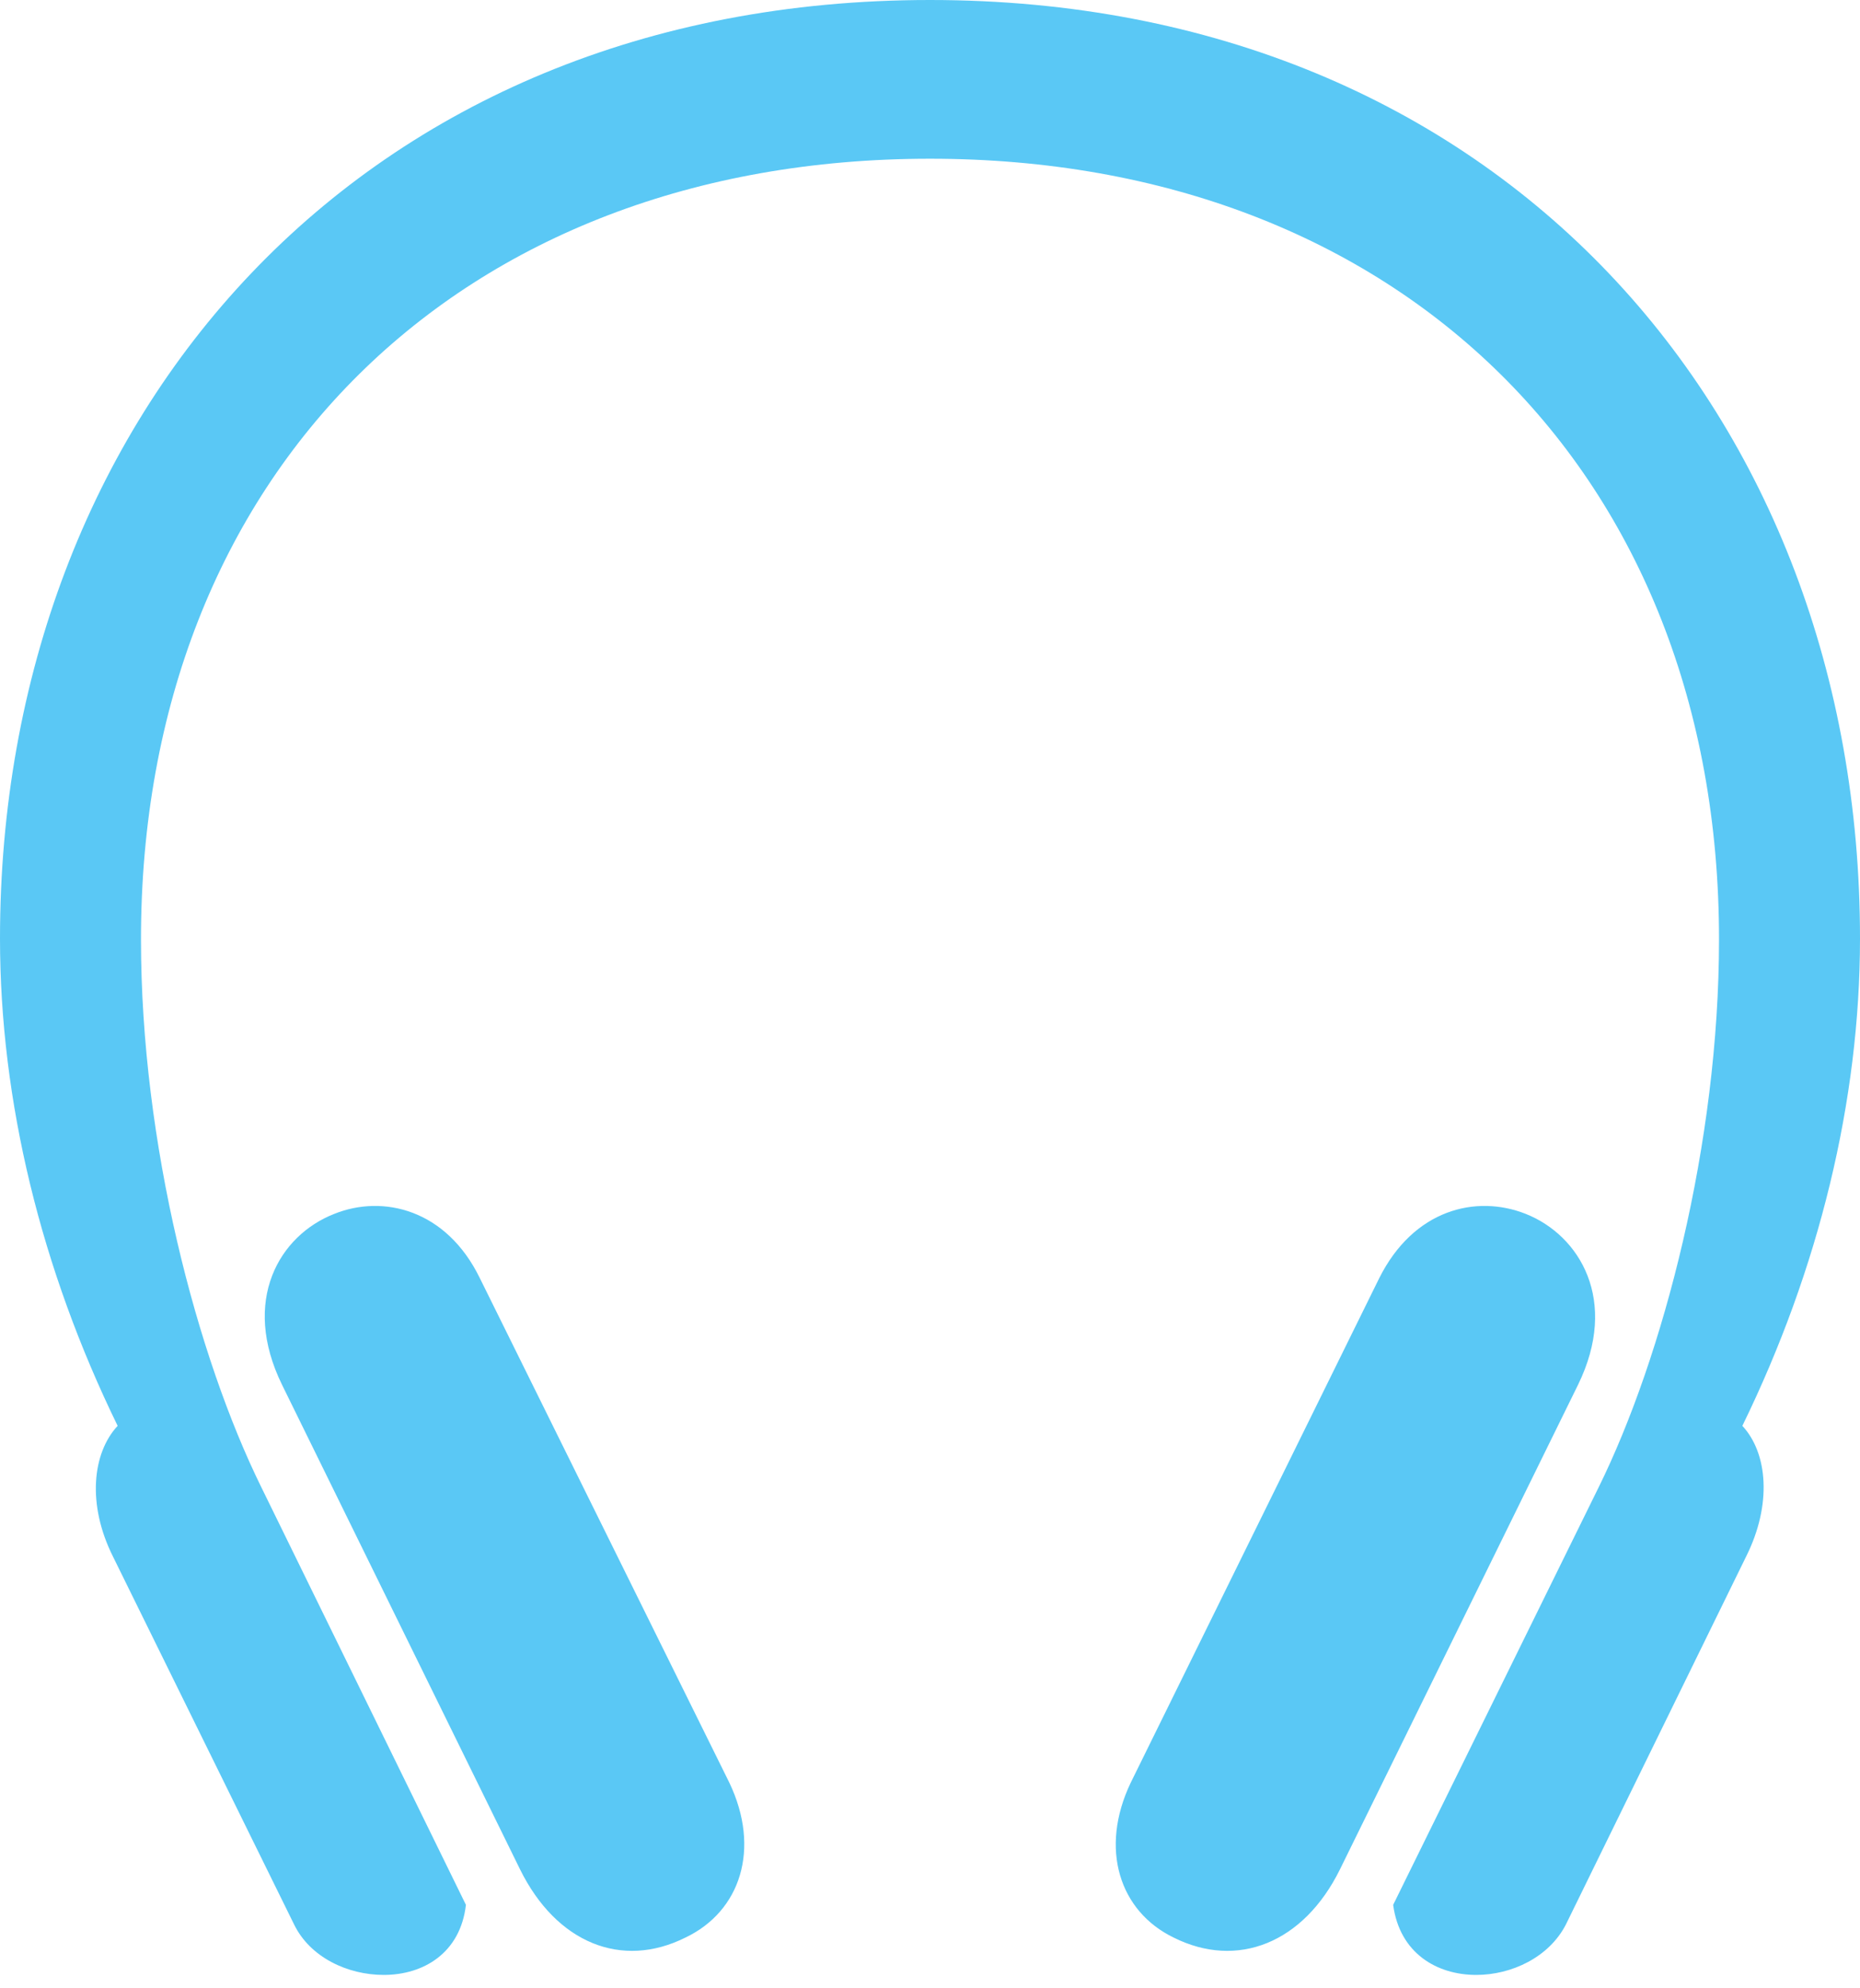<?xml version="1.0" encoding="UTF-8"?>
<!--Generator: Apple Native CoreSVG 175.5-->
<!DOCTYPE svg
PUBLIC "-//W3C//DTD SVG 1.1//EN"
       "http://www.w3.org/Graphics/SVG/1.1/DTD/svg11.dtd">
<svg version="1.1" xmlns="http://www.w3.org/2000/svg" xmlns:xlink="http://www.w3.org/1999/xlink" width="24.316" height="25.989">
 <g>
  <rect height="25.989" opacity="0" width="24.316" x="0" y="0"/>
  <path d="M6.274 16.711C5.835 15.808 5.005 15.613 4.37 15.869C3.65 16.15 3.149 17.004 3.687 18.103L6.799 24.439C7.275 25.403 8.13 25.745 8.96 25.33C9.68 24.988 9.949 24.17 9.534 23.303ZM18.03 16.711L14.783 23.303C14.368 24.17 14.636 24.988 15.344 25.33C16.174 25.745 17.041 25.403 17.517 24.439L20.63 18.103C21.167 17.004 20.654 16.15 19.946 15.869C19.299 15.613 18.481 15.808 18.03 16.711ZM0 12.268C0 14.392 0.537 16.589 1.538 18.64C1.208 18.994 1.135 19.666 1.477 20.349L3.845 25.159C4.053 25.586 4.541 25.818 5.017 25.818C5.53 25.818 6.018 25.537 6.091 24.902L3.418 19.446C2.576 17.737 1.843 14.954 1.843 12.28C1.843 6.189 6.006 2.075 12.158 2.075C18.298 2.075 22.473 6.189 22.473 12.28C22.473 14.954 21.741 17.737 20.898 19.446L18.213 24.902C18.298 25.537 18.787 25.818 19.299 25.818C19.763 25.818 20.252 25.586 20.471 25.159L22.827 20.349C23.169 19.666 23.108 18.994 22.778 18.64C23.779 16.589 24.316 14.392 24.316 12.268C24.316 5.432 19.605 0 12.158 0C4.712 0 0 5.432 0 12.268Z" fill="#5ac8f5"/>
 </g>
</svg>
